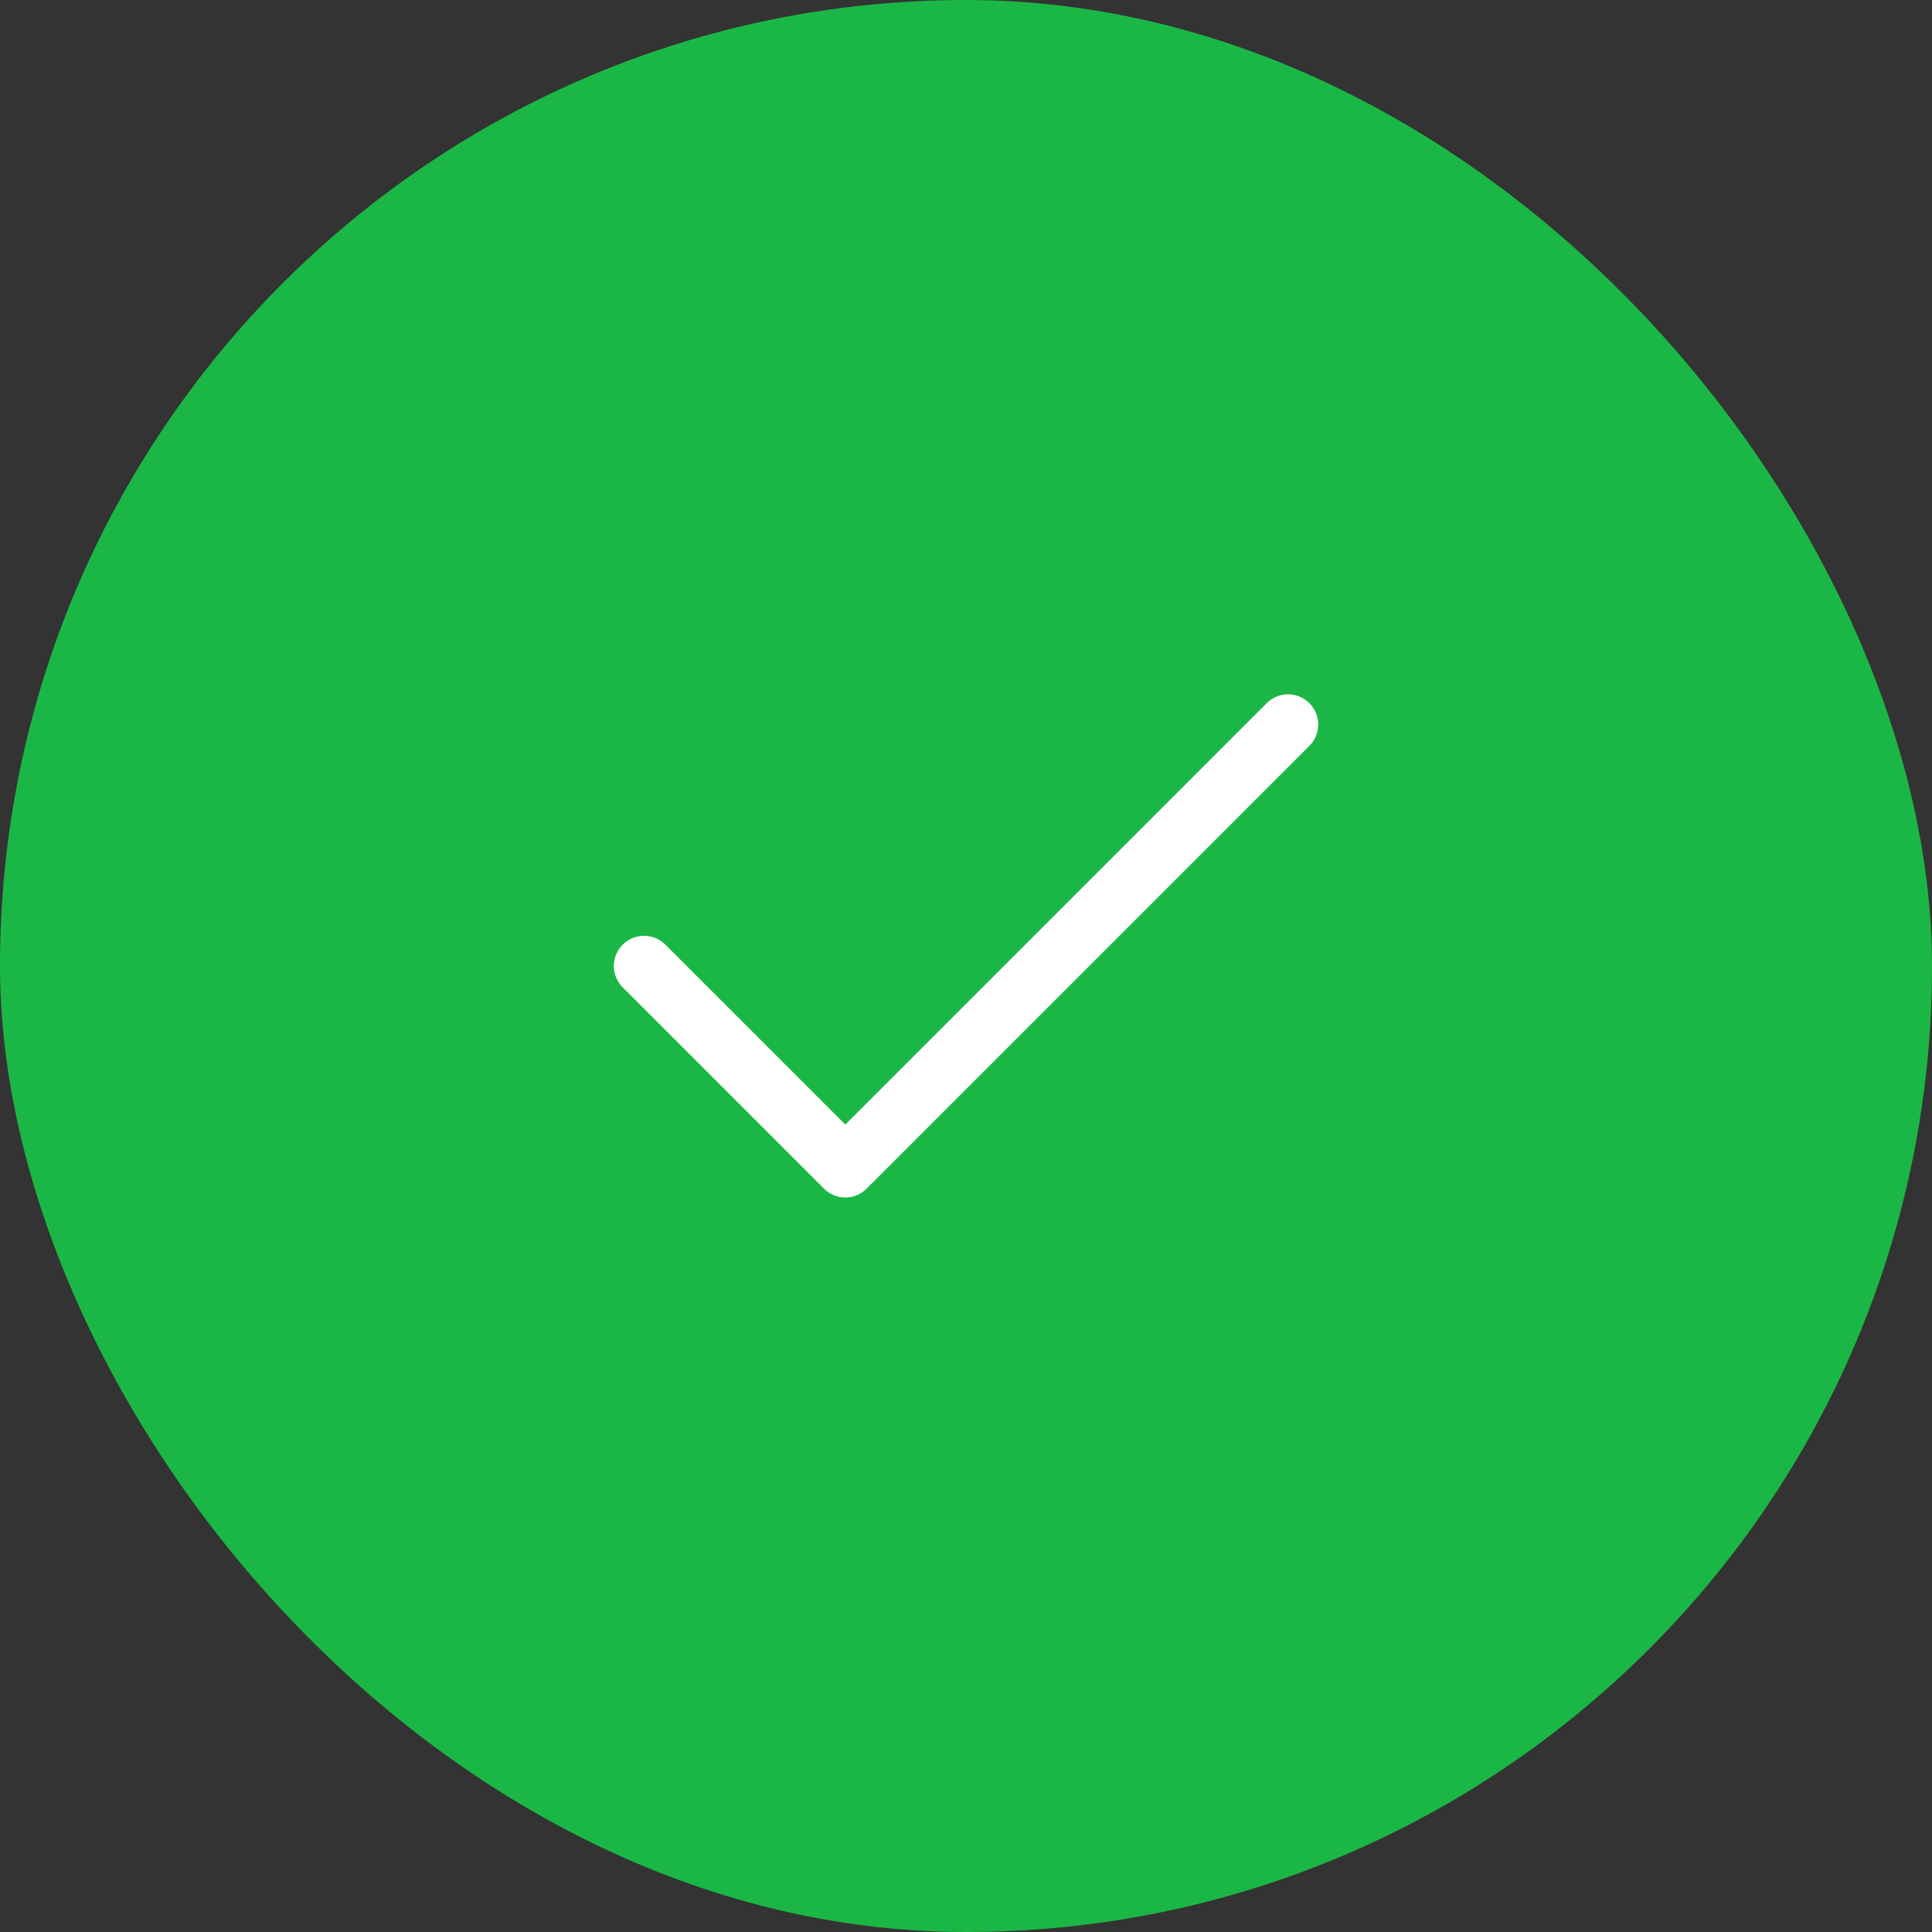 <svg width="40" height="40" viewBox="0 0 40 40" fill="none" xmlns="http://www.w3.org/2000/svg">
<rect x="0" y="0" width="40" height="40" fill="#333333" stroke="none"/>
<rect width="40" height="40" rx="20" fill="#1BB746"/>
<path d="M26.667 15L17.501 24.167L13.334 20" stroke="white" stroke-width="1.25" stroke-linecap="round" stroke-linejoin="round"/>
</svg>
